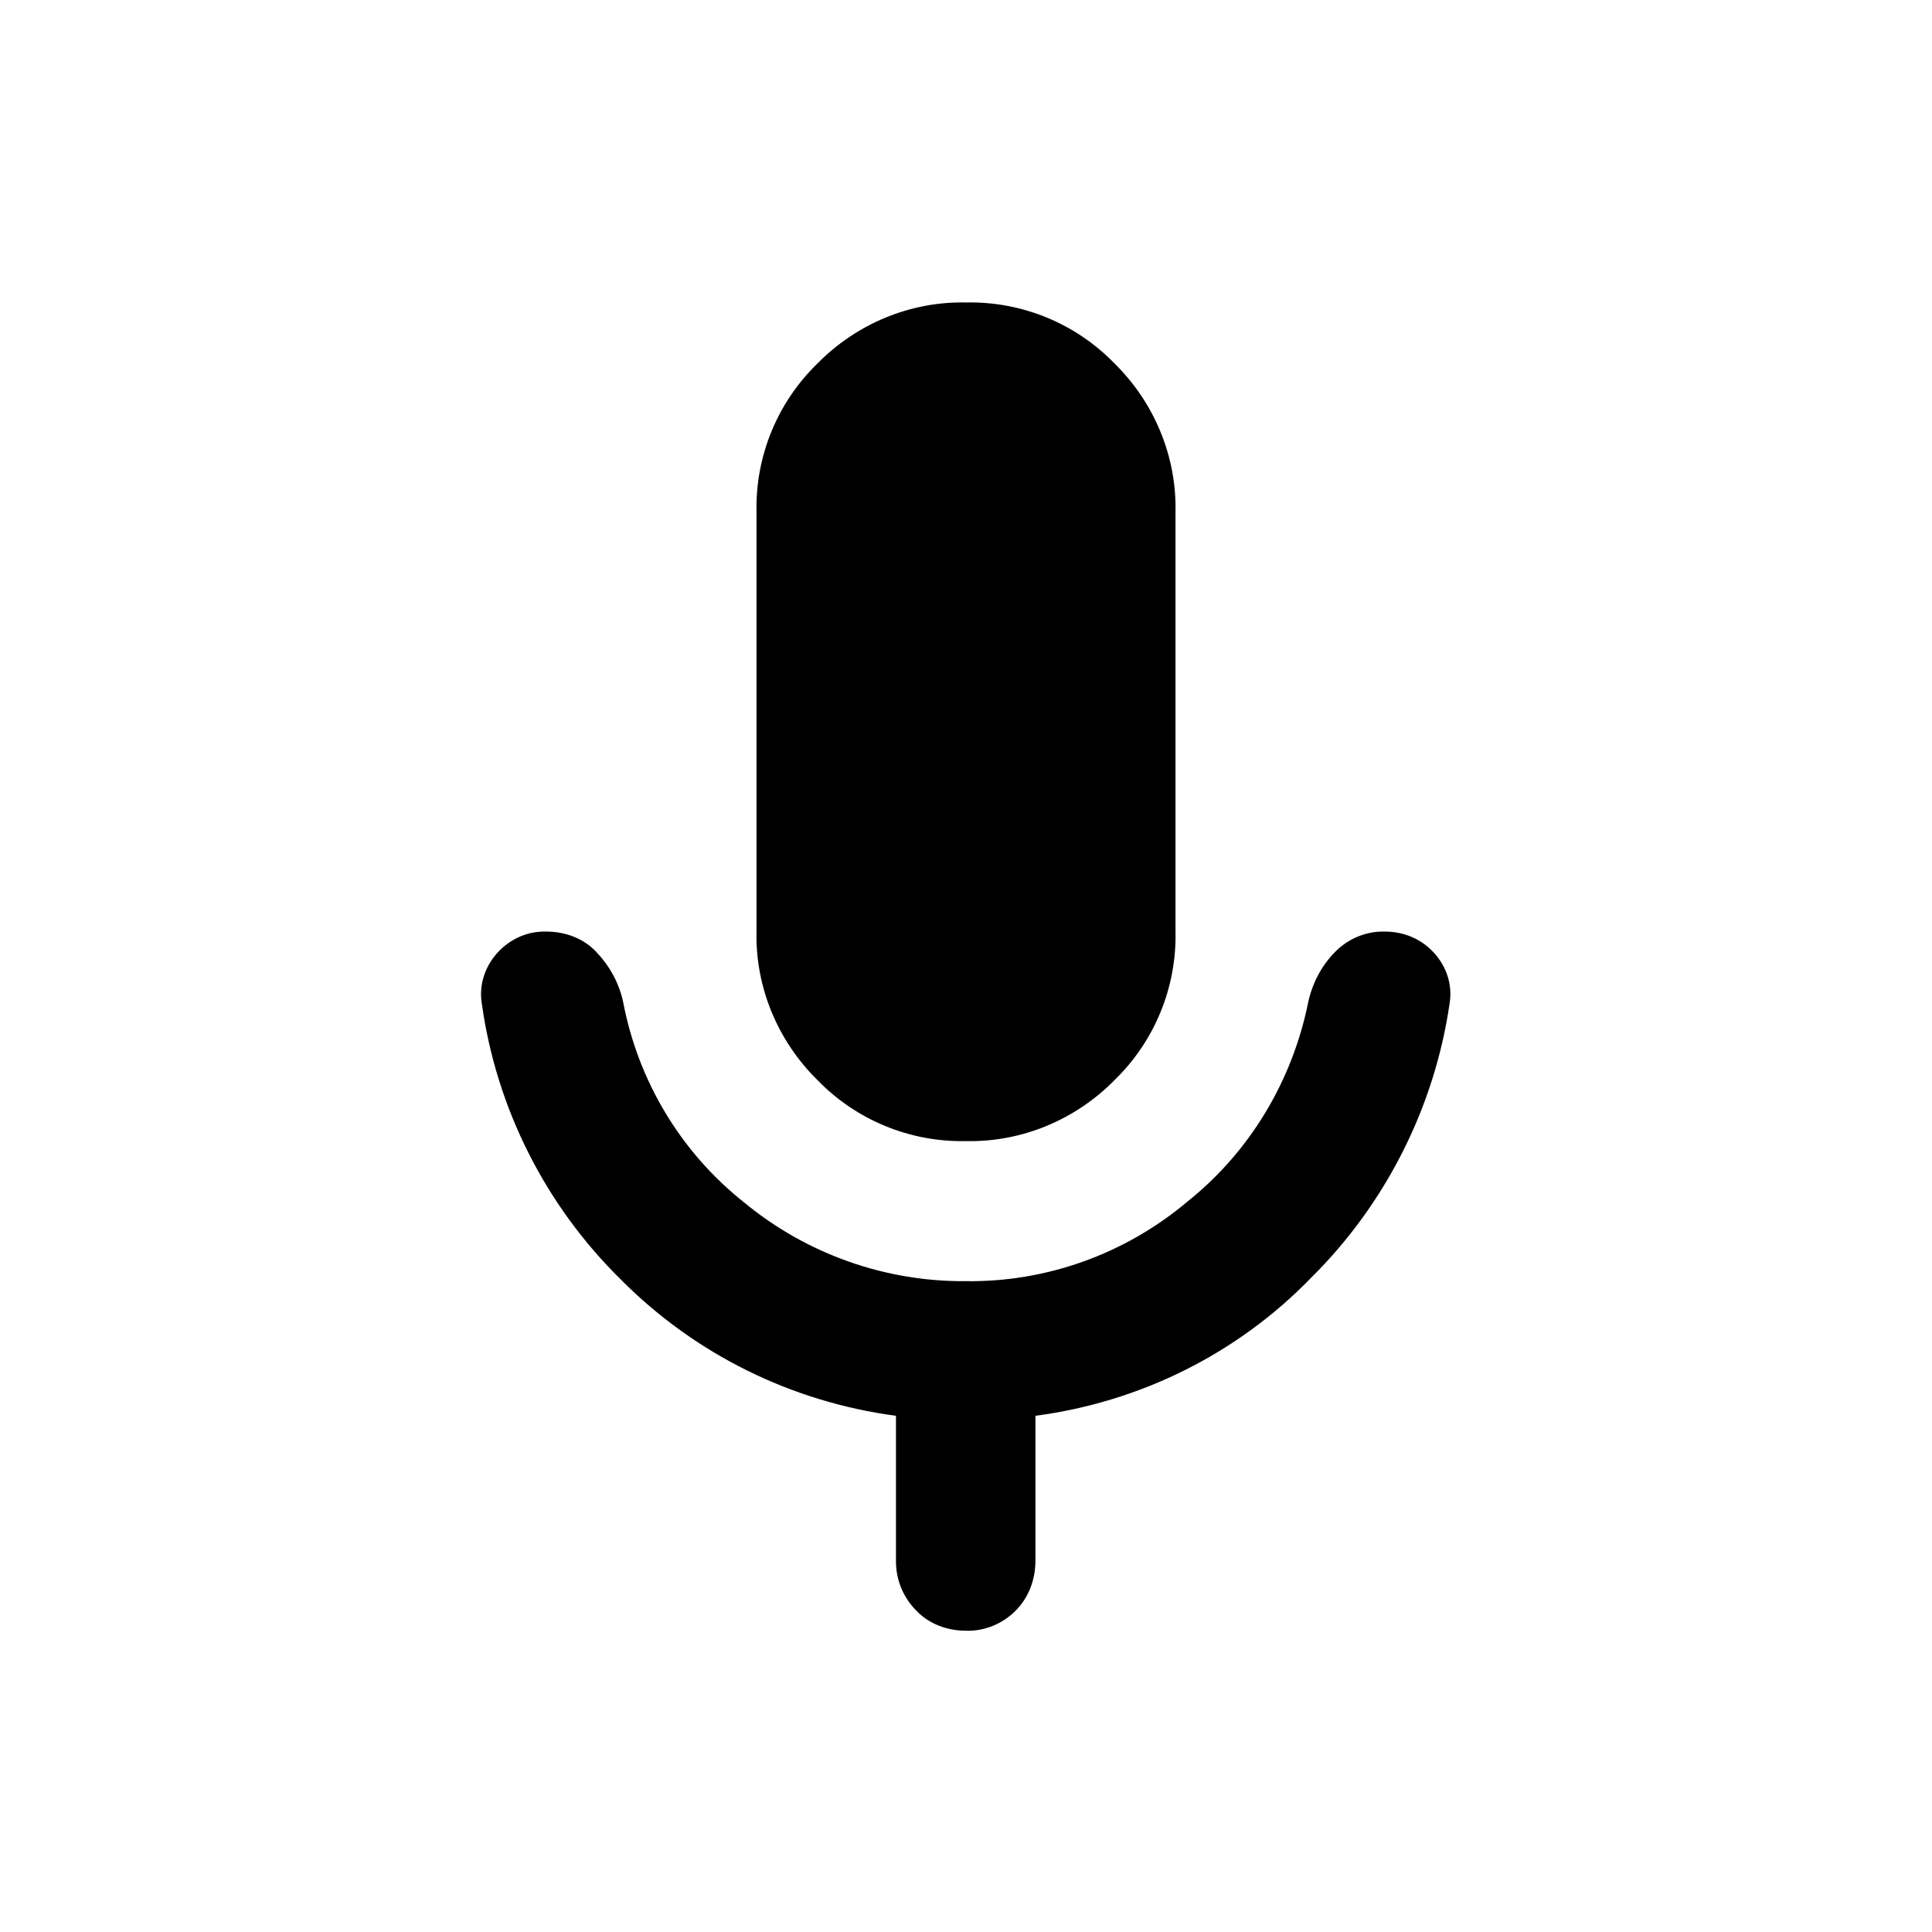 <?xml version="1.0" encoding="UTF-8"?><svg id="uuid-8cb9558d-17c4-44fb-a930-42d4b237e8b7" xmlns="http://www.w3.org/2000/svg" width="32" height="32" viewBox="0 0 32 32"><g id="uuid-41cd661d-73ad-43e5-9d49-31fd28d5344c"><g id="uuid-e06f5477-8930-43ed-80a3-50860ec5d77b"><path id="uuid-a45a69db-27e8-491d-baab-0180f725106c" d="m16,18.9c-.93.02-1.82-.35-2.46-1.01-.66-.65-1.03-1.54-1.01-2.46v-6.95c-.02-.93.35-1.82,1.01-2.46.65-.66,1.54-1.03,2.46-1.01.93-.02,1.82.35,2.46,1.01.66.65,1.03,1.54,1.01,2.46v6.95c.02.93-.35,1.82-1.01,2.46-.65.66-1.54,1.03-2.46,1.01Zm-1.16,6.95v-2.4c-1.73-.23-3.33-1.02-4.56-2.26-1.25-1.23-2.06-2.84-2.3-4.57-.05-.3.05-.61.26-.84.21-.23.5-.36.81-.35.31,0,.61.11.82.33.22.23.38.51.45.83.25,1.32.96,2.5,2.01,3.33,1.03.85,2.33,1.31,3.66,1.3,1.34.02,2.65-.45,3.68-1.32,1.04-.83,1.74-2.01,2-3.31.07-.31.22-.6.45-.83.22-.22.52-.34.82-.33.31,0,.6.12.81.35.21.23.31.53.26.84-.25,1.72-1.06,3.32-2.29,4.54-1.22,1.26-2.83,2.06-4.57,2.29v2.4c0,.31-.11.61-.33.83-.22.22-.52.34-.82.33-.31,0-.61-.11-.82-.33-.22-.22-.34-.51-.34-.82h0Z" style="stroke-width:0px;"/></g></g></svg>